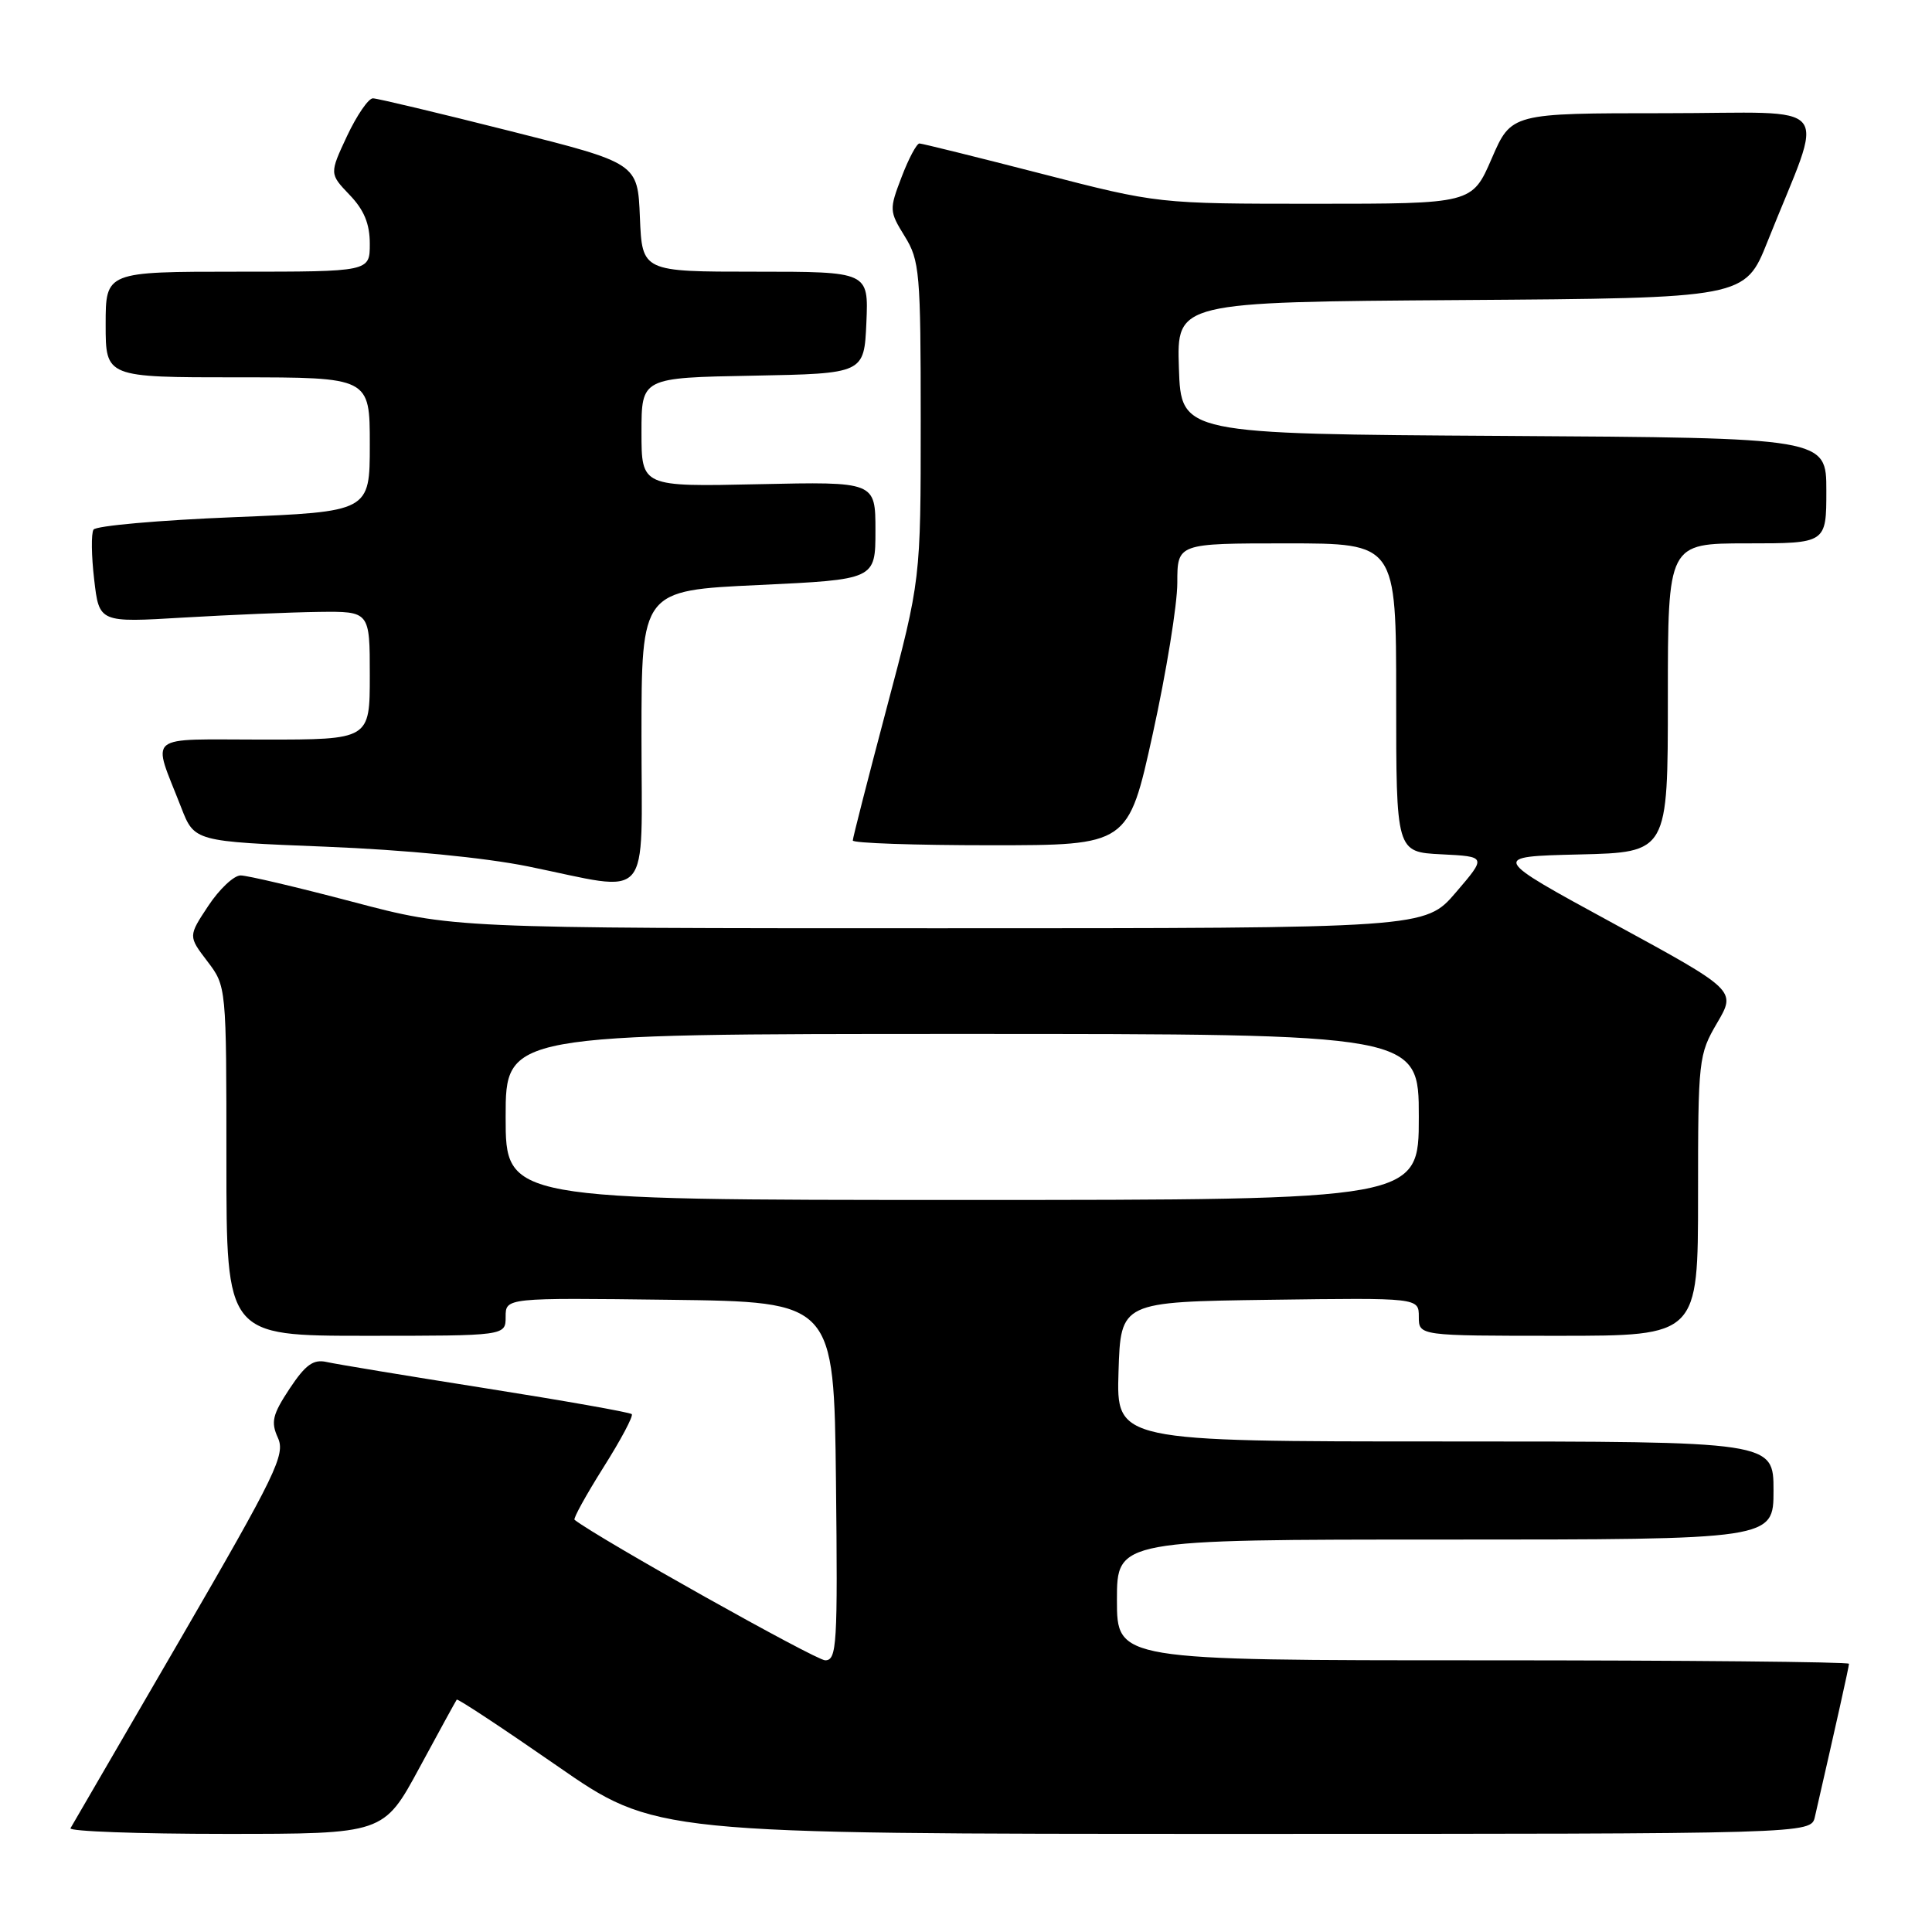 <?xml version="1.0" encoding="UTF-8" standalone="no"?>
<!DOCTYPE svg PUBLIC "-//W3C//DTD SVG 1.1//EN" "http://www.w3.org/Graphics/SVG/1.1/DTD/svg11.dtd" >
<svg xmlns="http://www.w3.org/2000/svg" xmlns:xlink="http://www.w3.org/1999/xlink" version="1.1" viewBox="0 0 256 256">
 <g >
 <path fill="currentColor"
d=" M 55.57 234.25 C 58.17 229.44 60.40 225.37 60.52 225.21 C 60.65 225.05 66.61 228.99 73.78 233.96 C 86.80 243.00 86.80 243.00 163.38 243.00 C 239.96 243.00 239.96 243.00 240.48 240.75 C 243.28 228.54 245.00 220.84 245.00 220.46 C 245.00 220.21 223.18 220.00 196.50 220.00 C 148.00 220.00 148.00 220.00 148.00 212.00 C 148.00 204.00 148.00 204.00 191.50 204.00 C 235.00 204.00 235.00 204.00 235.00 197.50 C 235.00 191.00 235.00 191.00 191.46 191.00 C 147.92 191.00 147.92 191.00 148.21 181.75 C 148.50 172.50 148.50 172.50 168.25 172.23 C 188.00 171.96 188.00 171.96 188.00 174.48 C 188.00 177.00 188.00 177.00 206.50 177.00 C 225.00 177.00 225.00 177.00 225.00 158.43 C 225.00 140.37 225.07 139.74 227.53 135.54 C 230.06 131.23 230.06 131.23 213.78 122.36 C 197.50 113.50 197.50 113.50 209.25 113.22 C 221.00 112.94 221.00 112.94 221.00 92.47 C 221.00 72.00 221.00 72.00 231.50 72.00 C 242.00 72.00 242.00 72.00 242.00 65.01 C 242.00 58.02 242.00 58.02 199.25 57.76 C 156.50 57.50 156.50 57.50 156.21 48.76 C 155.92 40.02 155.92 40.02 193.57 39.76 C 231.22 39.50 231.22 39.50 234.21 32.00 C 241.85 12.83 243.58 15.00 220.62 15.00 C 200.26 15.00 200.26 15.00 197.66 21.00 C 195.06 27.00 195.06 27.00 174.25 27.00 C 153.44 27.00 153.44 27.00 137.97 23.01 C 129.46 20.82 122.20 19.02 121.83 19.01 C 121.47 19.01 120.40 21.00 119.47 23.45 C 117.82 27.76 117.83 27.99 119.88 31.31 C 121.86 34.51 122.00 36.10 122.00 55.78 C 122.00 76.83 122.00 76.83 117.50 93.78 C 115.03 103.11 113.00 111.02 113.00 111.37 C 113.00 111.72 121.21 112.00 131.25 112.00 C 149.50 112.00 149.50 112.00 152.75 97.23 C 154.54 89.10 156.00 80.10 156.00 77.23 C 156.00 72.00 156.00 72.00 170.50 72.00 C 185.00 72.00 185.00 72.00 185.00 92.45 C 185.00 112.90 185.00 112.90 190.99 113.20 C 196.98 113.50 196.98 113.50 192.91 118.25 C 188.84 123.00 188.84 123.00 124.42 123.00 C 59.99 123.00 59.99 123.00 46.74 119.50 C 39.46 117.58 32.77 116.00 31.88 116.00 C 30.99 116.00 29.07 117.81 27.60 120.03 C 24.94 124.05 24.94 124.05 27.47 127.37 C 30.00 130.69 30.00 130.69 30.00 153.84 C 30.00 177.00 30.00 177.00 48.50 177.00 C 67.00 177.00 67.00 177.00 67.00 174.48 C 67.00 171.96 67.00 171.96 88.75 172.23 C 110.50 172.50 110.50 172.50 110.77 196.25 C 111.01 218.00 110.89 220.00 109.34 220.00 C 108.11 220.00 79.26 203.83 76.13 201.38 C 75.93 201.22 77.65 198.11 79.95 194.45 C 82.26 190.80 83.95 187.62 83.71 187.38 C 83.47 187.14 74.77 185.60 64.39 183.96 C 54.00 182.32 44.50 180.75 43.27 180.47 C 41.52 180.08 40.48 180.83 38.37 184.01 C 36.10 187.45 35.87 188.42 36.82 190.51 C 37.84 192.74 36.62 195.26 23.87 217.24 C 16.13 230.58 9.59 241.84 9.34 242.25 C 9.09 242.66 18.32 243.00 29.86 243.00 C 50.84 243.00 50.84 243.00 55.57 234.25 Z  M 85.00 97.62 C 85.00 78.24 85.00 78.24 100.50 77.52 C 116.00 76.79 116.00 76.79 116.00 70.30 C 116.00 63.82 116.00 63.82 100.50 64.16 C 85.00 64.50 85.00 64.50 85.00 57.28 C 85.00 50.05 85.00 50.05 99.75 49.78 C 114.50 49.50 114.50 49.50 114.80 42.75 C 115.09 36.00 115.09 36.00 100.09 36.00 C 85.09 36.00 85.09 36.00 84.79 28.81 C 84.50 21.62 84.50 21.62 67.50 17.34 C 58.15 14.98 50.01 13.04 49.42 13.03 C 48.83 13.01 47.29 15.26 45.99 18.01 C 43.65 23.02 43.65 23.02 46.32 25.82 C 48.24 27.81 49.00 29.66 49.00 32.30 C 49.00 36.00 49.00 36.00 31.50 36.00 C 14.00 36.00 14.00 36.00 14.00 43.00 C 14.00 50.00 14.00 50.00 31.50 50.00 C 49.00 50.00 49.00 50.00 49.00 58.90 C 49.00 67.80 49.00 67.80 30.98 68.53 C 21.07 68.93 12.70 69.67 12.39 70.18 C 12.07 70.69 12.11 73.67 12.48 76.80 C 13.14 82.50 13.14 82.50 24.32 81.83 C 30.47 81.47 38.54 81.13 42.25 81.08 C 49.00 81.00 49.00 81.00 49.00 89.50 C 49.00 98.00 49.00 98.00 34.93 98.00 C 18.97 98.00 20.14 97.04 24.01 107.00 C 25.76 111.50 25.76 111.50 43.13 112.19 C 53.67 112.61 64.23 113.64 70.00 114.81 C 86.61 118.20 85.00 120.04 85.00 97.62 Z  M 67.00 148.00 C 67.00 137.00 67.00 137.00 127.50 137.00 C 188.00 137.00 188.00 137.00 188.00 148.00 C 188.00 159.00 188.00 159.00 127.50 159.00 C 67.00 159.00 67.00 159.00 67.00 148.00 Z "/>
</g>
</svg>